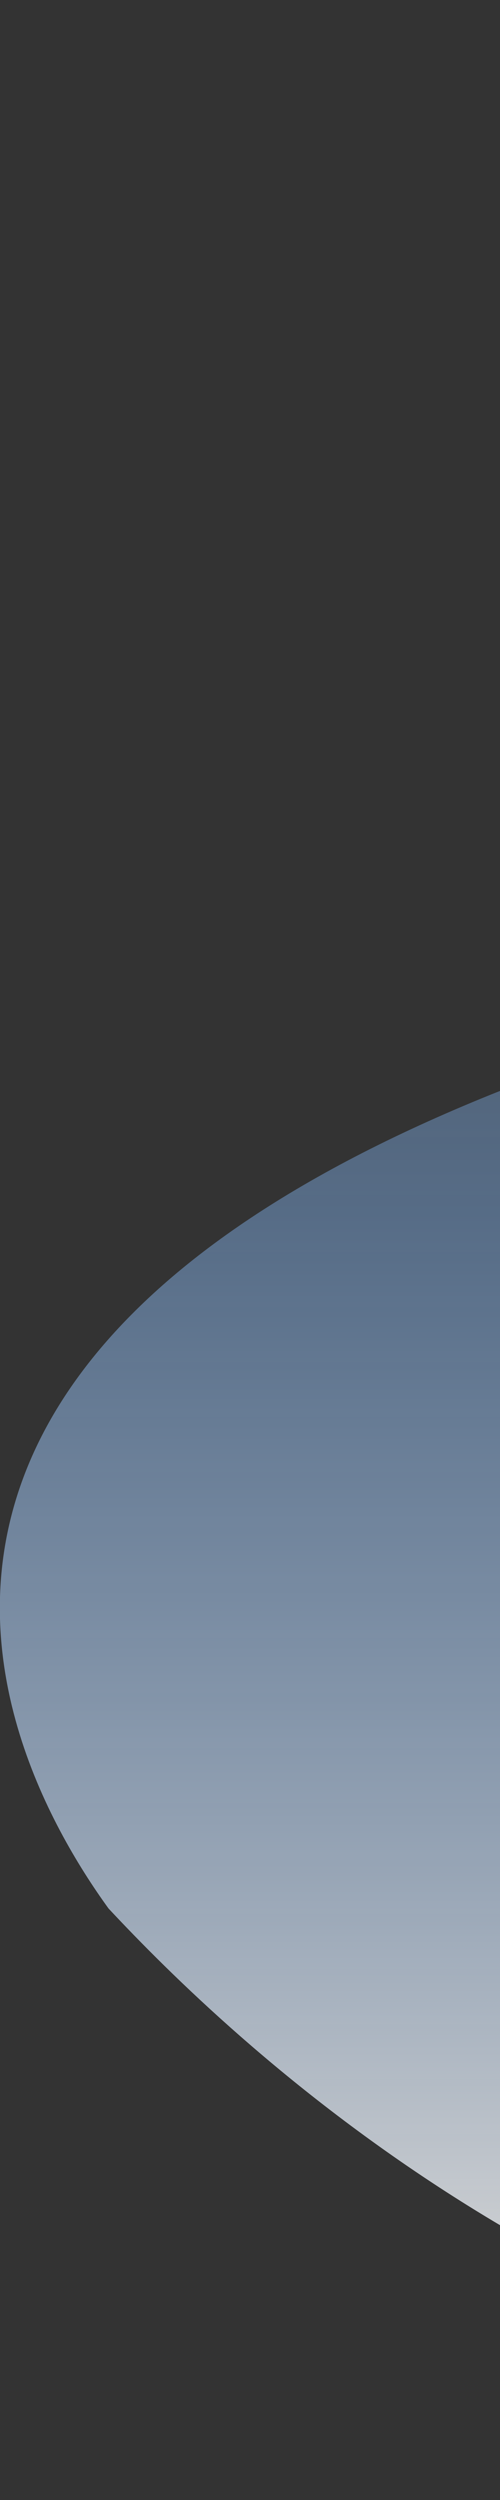 <svg id="OBJECTS" xmlns="http://www.w3.org/2000/svg" xmlns:xlink="http://www.w3.org/1999/xlink" viewBox="0 0 100 500" preserveAspectRatio="xMinYMid meet"><rect x="0" y="0" width="100" height="500" fill="#333333" stroke="none"/><defs><style>.cls-1{fill:url(#linear-gradient);}</style><linearGradient id="linear-gradient" x1="463.4" y1="493.82" x2="463.4" y2="6.18" gradientUnits="userSpaceOnUse"><stop offset="0.05" stop-color="#fff" stop-opacity="0.8"/><stop offset="0.5" stop-color="#8abfff" stop-opacity="0.41"/><stop offset="1" stop-color="#8abfff" stop-opacity="0"/></linearGradient></defs><title>bg-round2</title><path class="cls-1" d="M673.13,6.18H534.27c50,54.67,99.42,149.1-97,193.22-236.08,53-186.25,154.79-161.89,188.47,24.28,26,93.67,93.19,198.26,103.51,33.88,3.34,92.88,9.17,144.22-29.25,32.41-24.25,48-55.82,55.24-74.26Z" transform="translate(-253.68 -6.18)"/></svg>